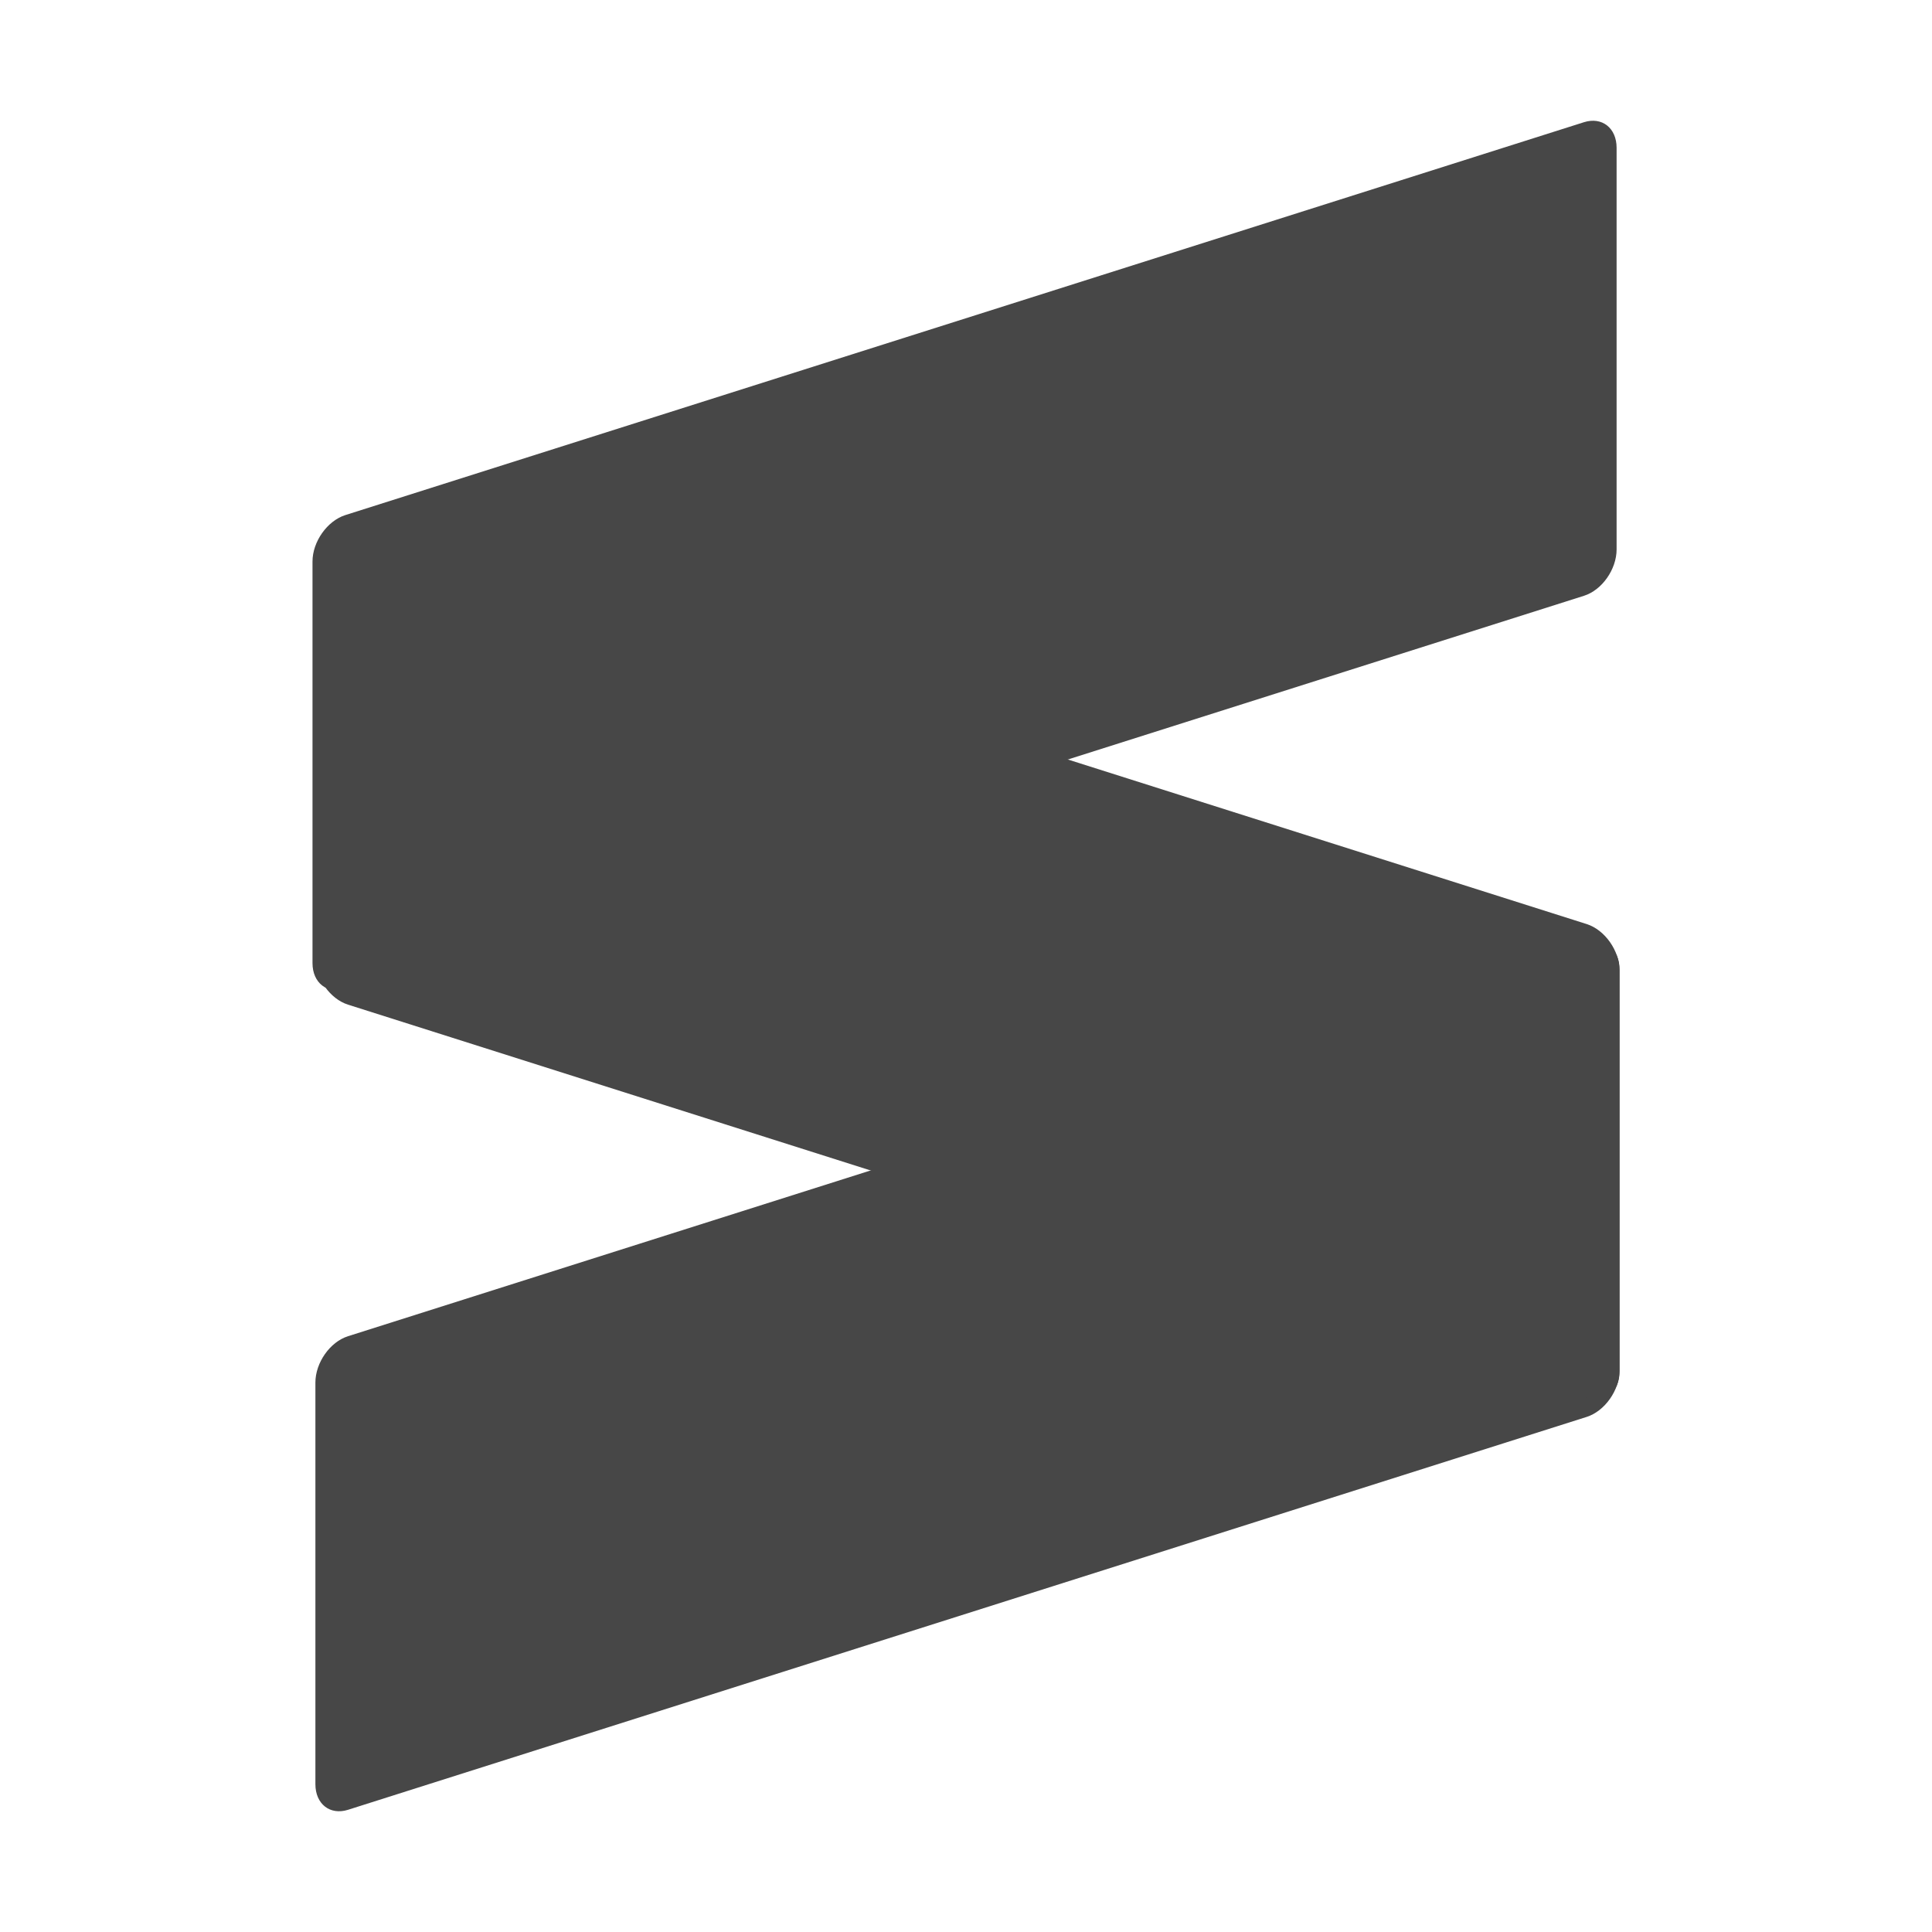 <svg height="16" viewBox="0 0 16 16" width="16" xmlns="http://www.w3.org/2000/svg" xmlns:xlink="http://www.w3.org/1999/xlink">
  <g fill="#474747">
    <path d="m13.412 8.024c0-.164-.122-.259-.271-.212l-10.259 3.254c-.149.047-.27.219-.27.384v3.326c0 .164.121.259.27.212l10.259-3.254c.149-.048.271-.22.271-.384z"/>
    <path d="m2.588 7.976c0 .164.122.259.271.212l10.259-3.254c.149-.047.27-.219.27-.384v-3.326c0-.164-.121-.259-.27-.212l-10.259 3.254c-.149.048-.271.22-.271.384z"/>
    <path d="m2.612 7.937c0 .164.121.336.27.383l10.259 3.255c.15.047.271-.048.271-.212v-3.326c0-.164-.121-.336-.271-.384l-10.259-3.254c-.149-.048-.27.047-.27.212z"/>
  </g>
</svg>
